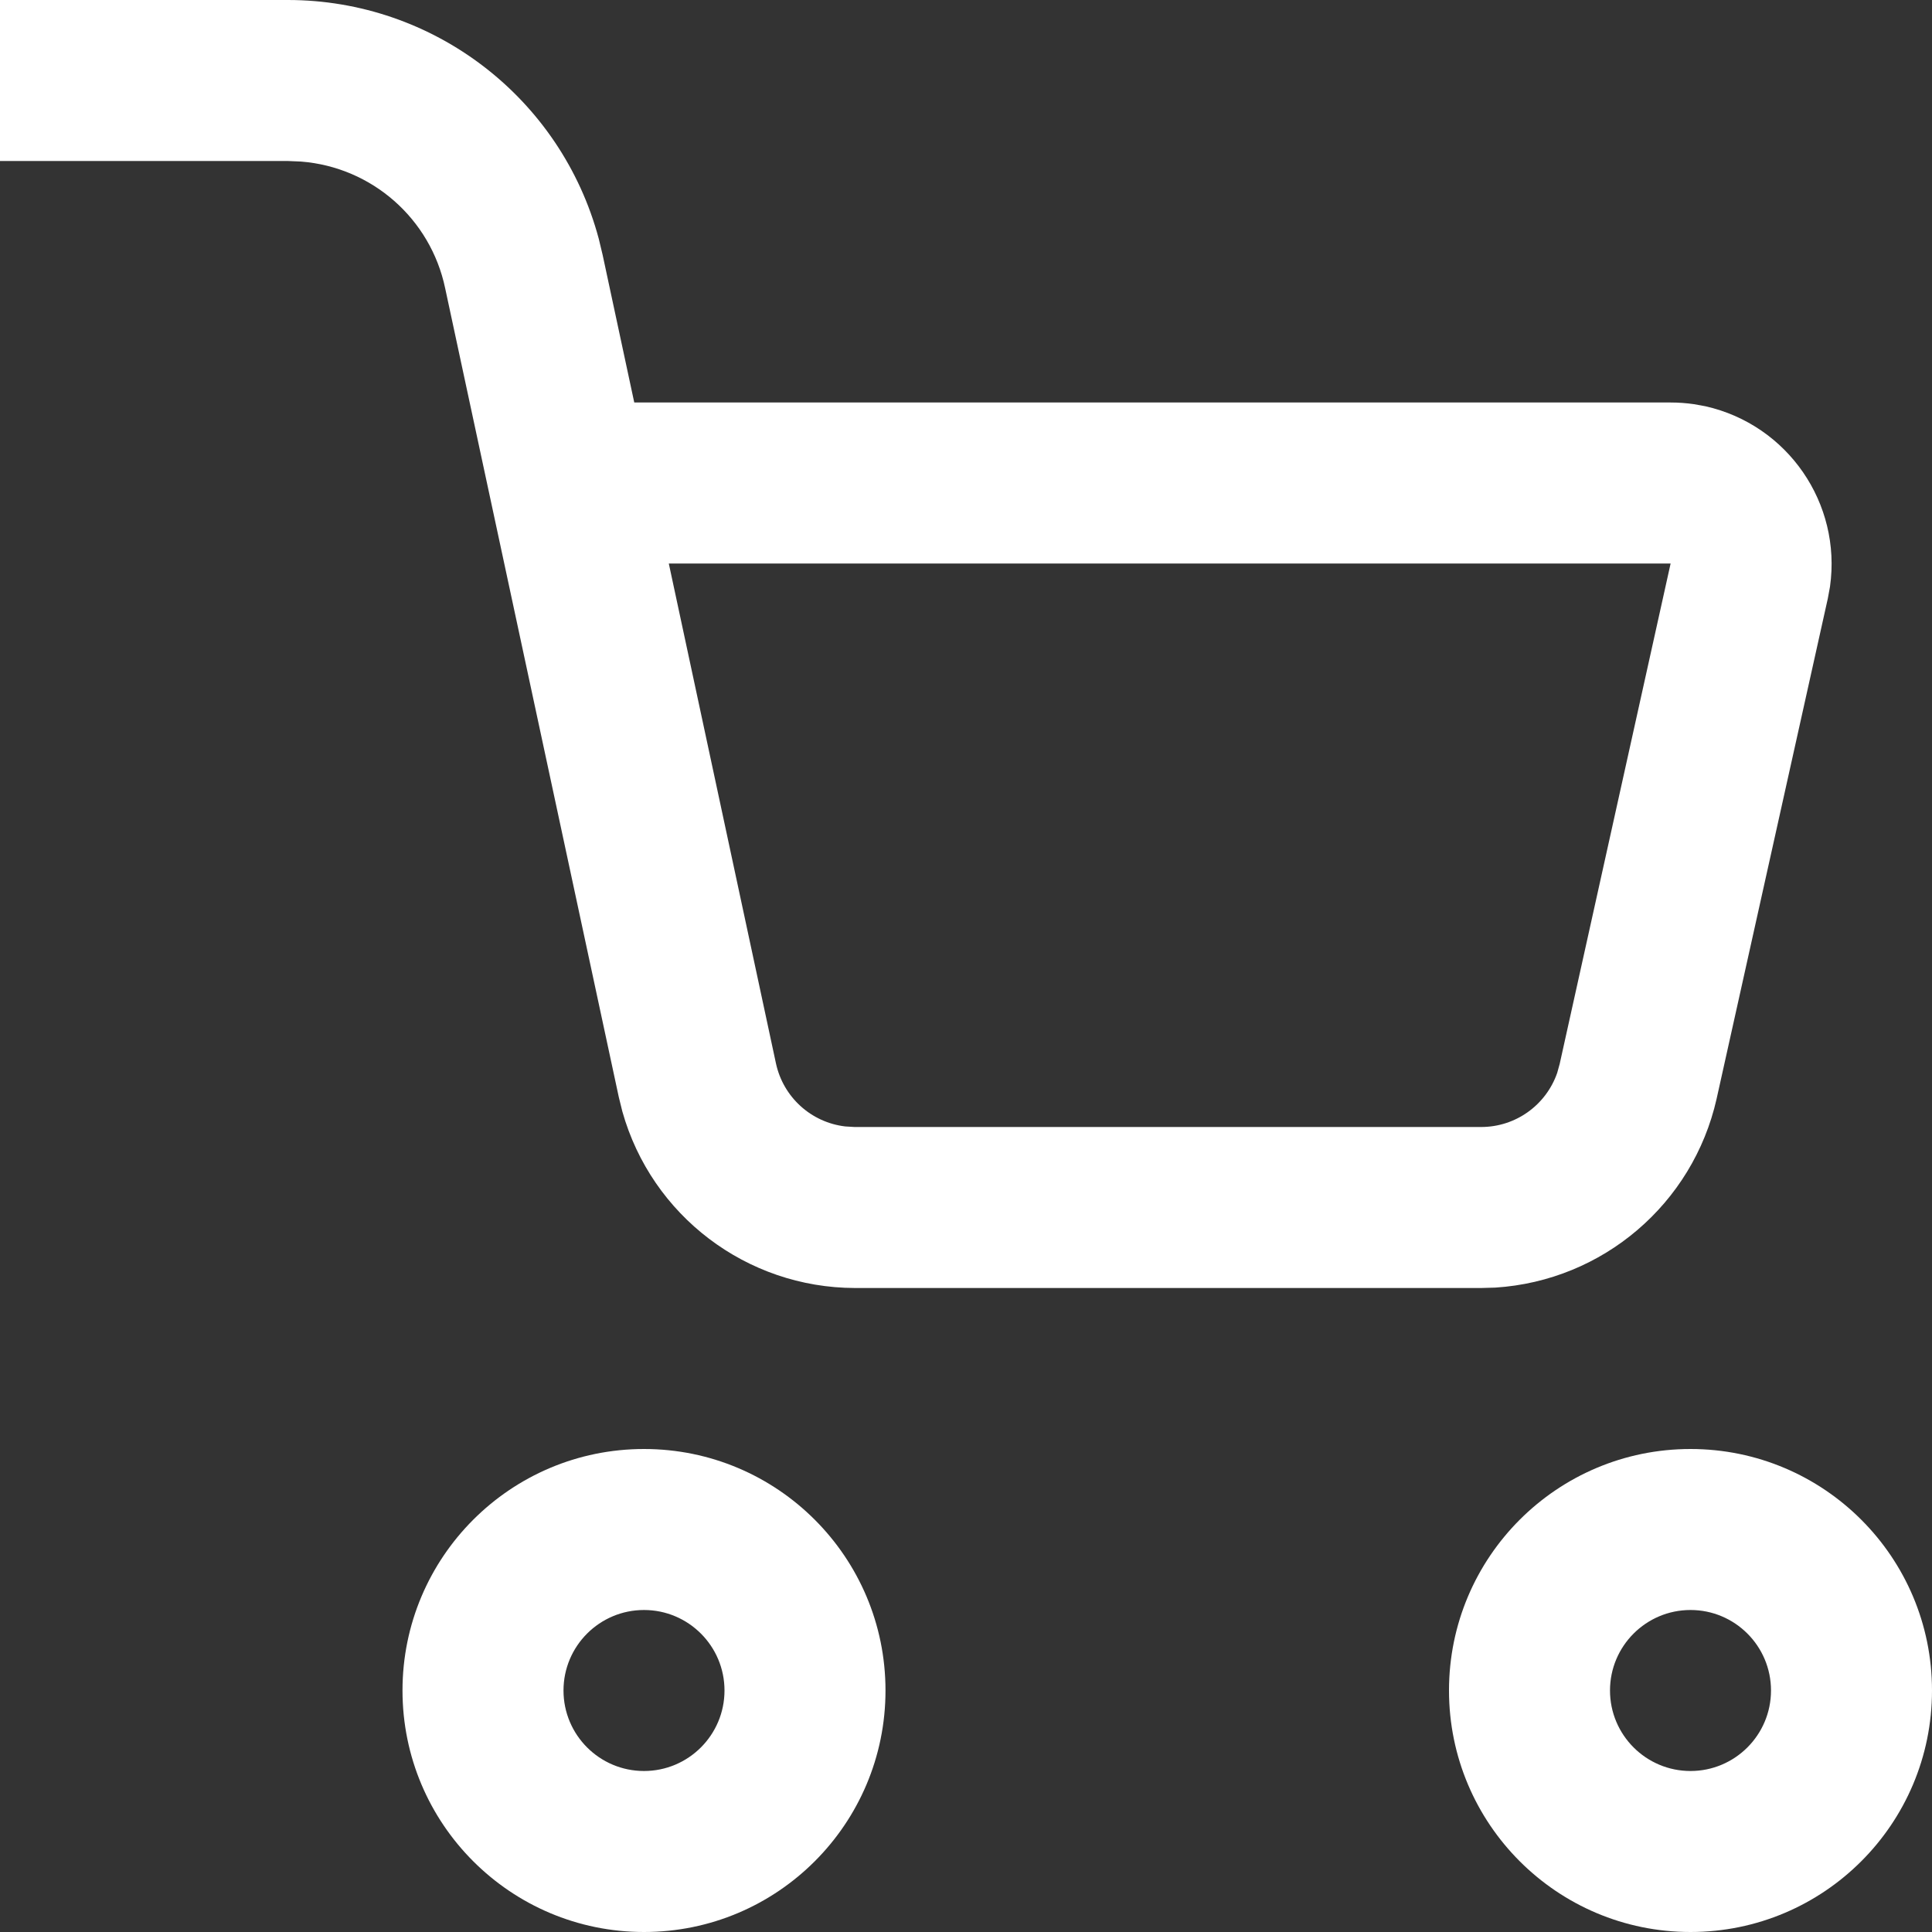 <svg width="24" height="24" viewBox="0 0 24 24" fill="none" xmlns="http://www.w3.org/2000/svg">
<rect x="0" y="0" width="24" height="24" fill="#333333" stroke="none"/>
<path fill-rule="evenodd" clip-rule="evenodd" d="M18.4 16H10.62C9.275 15.997 8.095 15.102 7.731 13.807L7.687 13.629L5.53 3.581C5.349 2.717 4.62 2.076 3.74 2.007L3.575 2H0V0H3.575C5.386 0 6.97 1.217 7.438 2.966L7.486 3.166L7.879 5H20.753C20.85 5 20.948 5.007 21.044 5.021L21.187 5.047C22.207 5.278 22.879 6.252 22.733 7.287L22.706 7.434L21.324 13.651C21.029 14.955 19.911 15.909 18.577 15.995L18.4 16ZM8 24C6.343 24 5 22.657 5 21C5 19.343 6.343 18 8 18C9.657 18 11 19.343 11 21C11 22.657 9.657 24 8 24ZM18 21C18 22.657 19.343 24 21 24C22.657 24 24 22.657 24 21C24 19.343 22.657 18 21 18C19.343 18 18 19.343 18 21ZM20 21C20 20.448 20.448 20 21 20C21.552 20 22 20.448 22 21C22 21.552 21.552 22 21 22C20.448 22 20 21.552 20 21ZM7 21C7 20.448 7.448 20 8 20C8.552 20 9 20.448 9 21C9 21.552 8.552 22 8 22C7.448 22 7 21.552 7 21ZM9.639 13.209L8.308 7H20.753L19.375 13.216L19.344 13.328C19.204 13.73 18.826 14 18.4 14H10.616L10.5 13.993C10.075 13.943 9.729 13.628 9.639 13.209Z" fill="white"/>
</svg>
